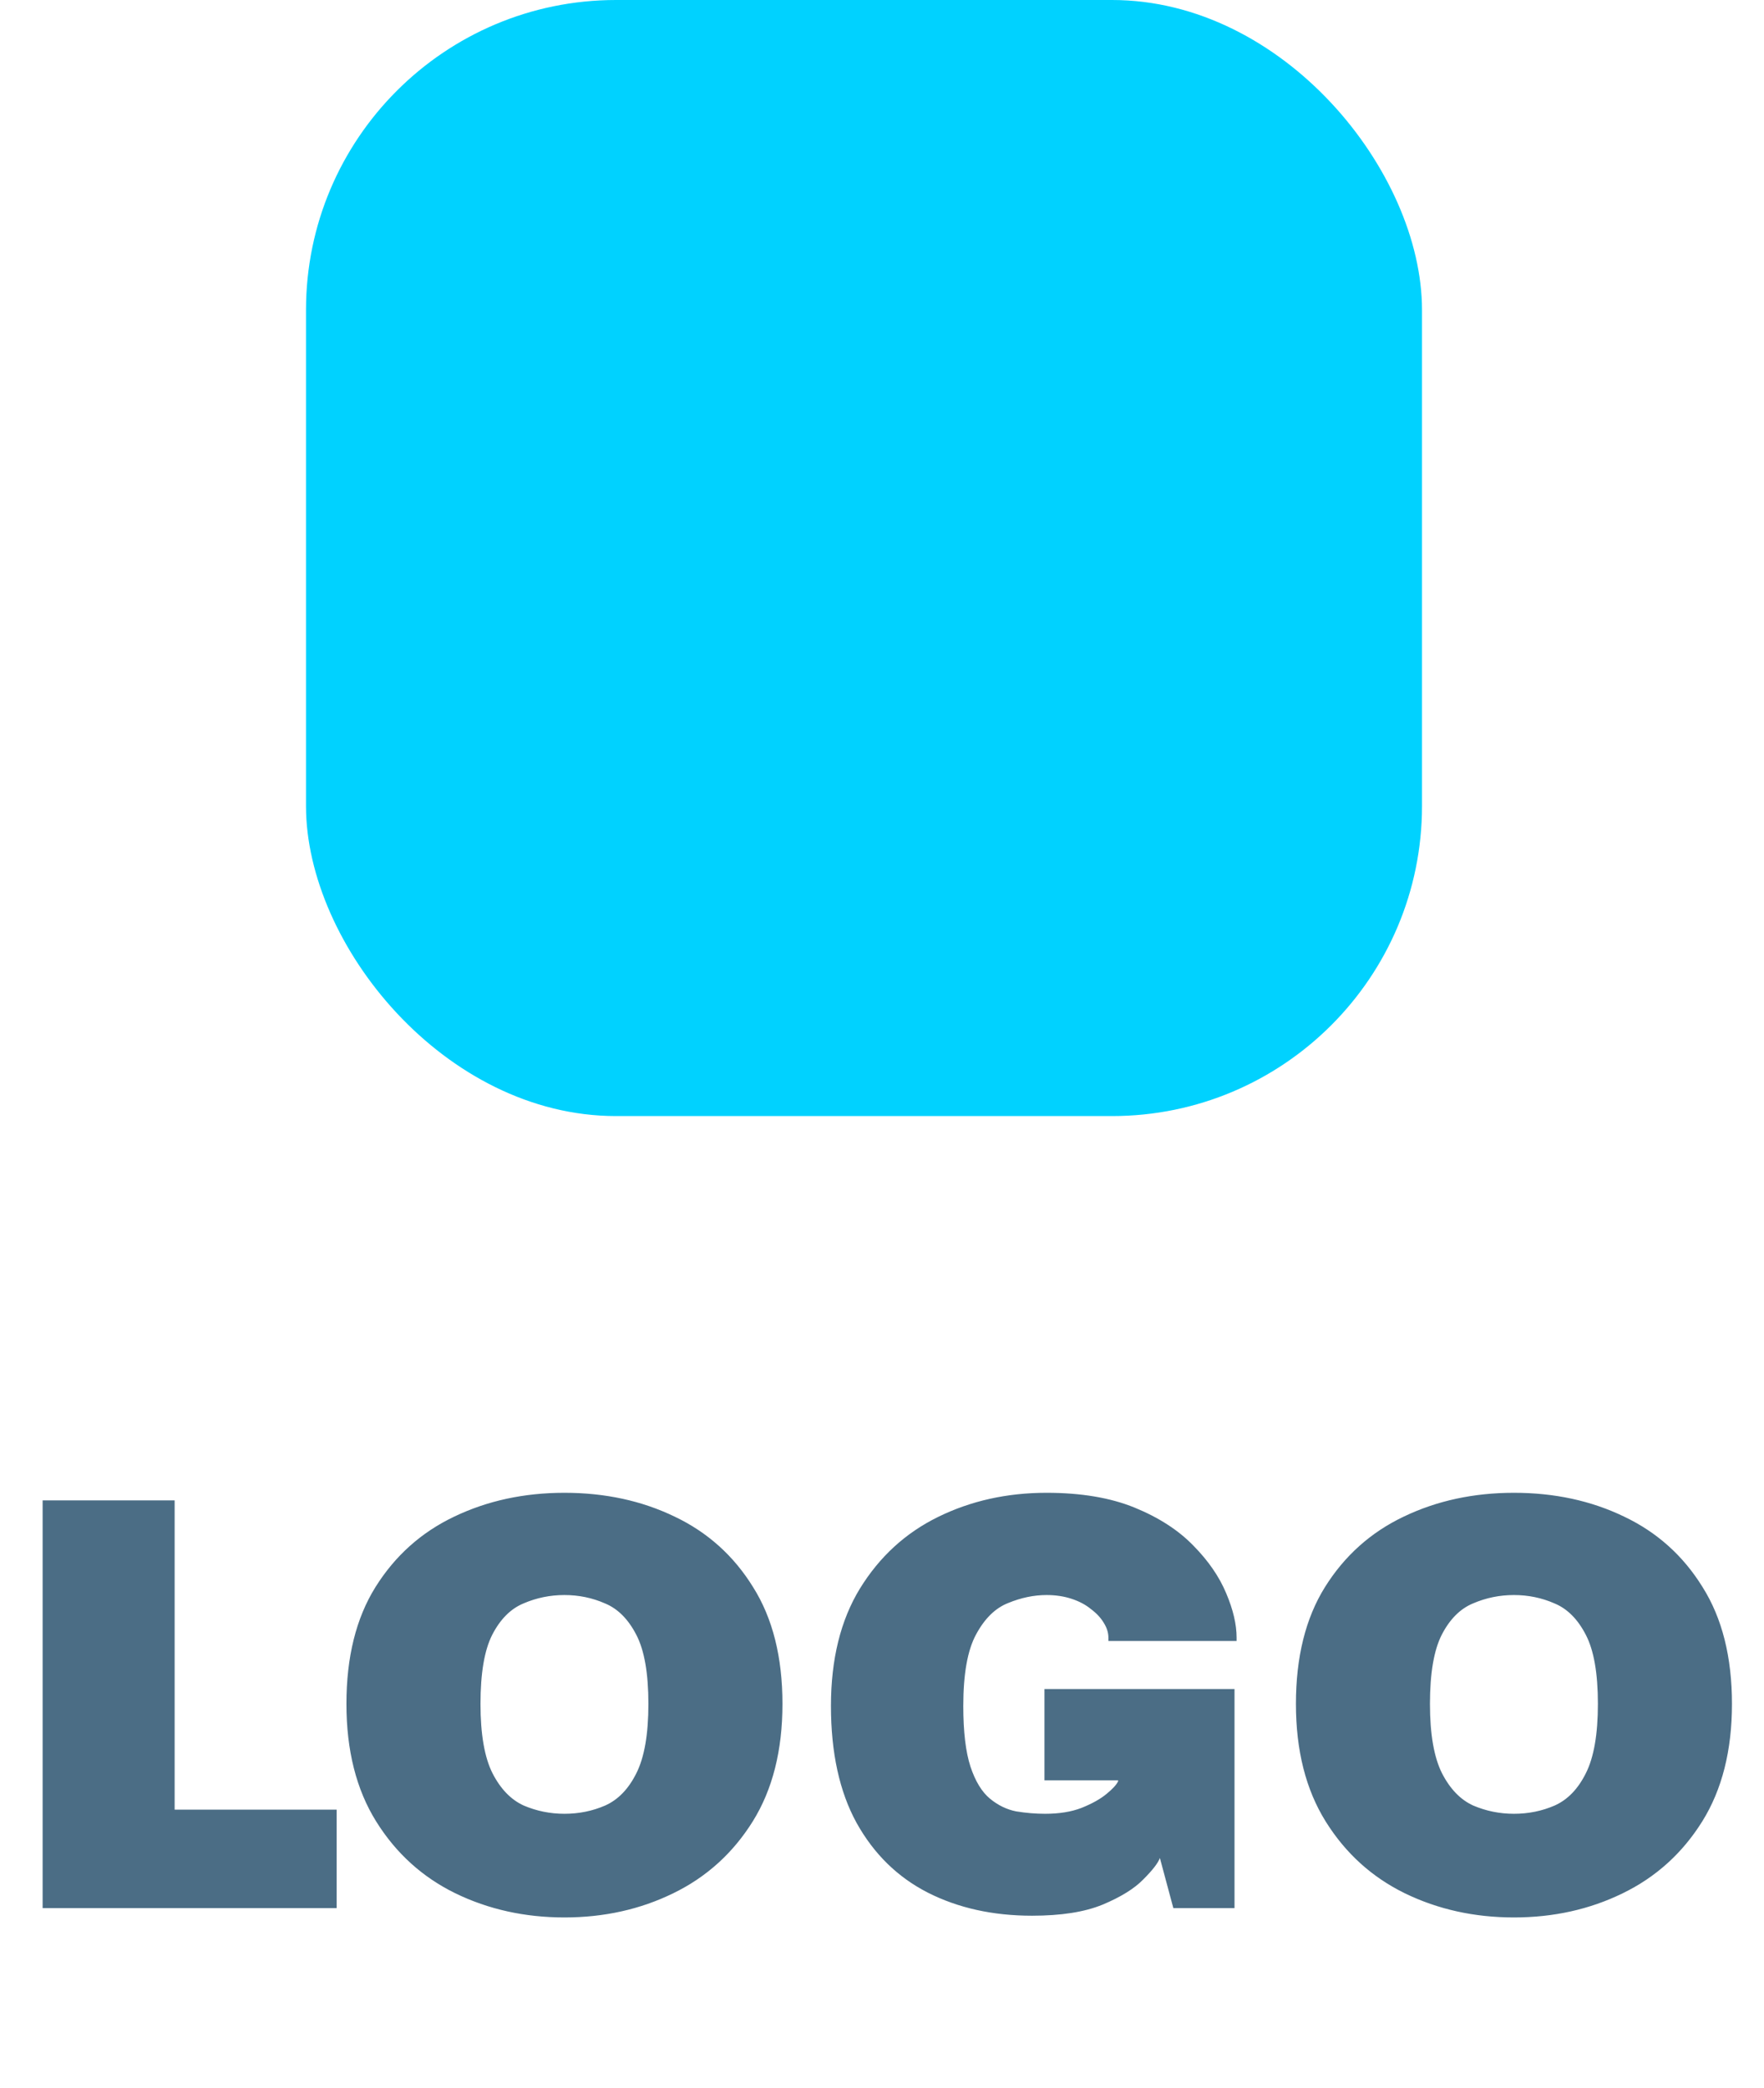 <svg width="49" height="58" viewBox="0 0 49 58" fill="none" xmlns="http://www.w3.org/2000/svg">
<path d="M1.184 53V41.675H4.851V52.011L3.104 50.265H9.352V53H1.184ZM15.679 53.259C14.578 53.259 13.567 53.035 12.646 52.587C11.731 52.139 10.998 51.474 10.448 50.591C9.898 49.708 9.623 48.62 9.623 47.328C9.623 46.029 9.891 44.947 10.429 44.084C10.973 43.214 11.702 42.561 12.617 42.126C13.539 41.684 14.559 41.464 15.679 41.464C16.805 41.464 17.826 41.684 18.741 42.126C19.655 42.561 20.382 43.214 20.919 44.084C21.463 44.947 21.735 46.029 21.735 47.328C21.735 48.62 21.46 49.708 20.91 50.591C20.359 51.474 19.623 52.139 18.702 52.587C17.787 53.035 16.779 53.259 15.679 53.259ZM15.679 50.38C16.082 50.38 16.459 50.303 16.811 50.15C17.17 49.989 17.458 49.692 17.675 49.257C17.899 48.815 18.011 48.172 18.011 47.328C18.011 46.477 17.899 45.837 17.675 45.408C17.451 44.973 17.16 44.682 16.802 44.535C16.45 44.381 16.076 44.304 15.679 44.304C15.282 44.304 14.905 44.381 14.546 44.535C14.188 44.682 13.897 44.973 13.673 45.408C13.455 45.837 13.347 46.477 13.347 47.328C13.347 48.172 13.459 48.815 13.682 49.257C13.906 49.692 14.194 49.989 14.546 50.15C14.905 50.303 15.282 50.38 15.679 50.38ZM28.668 53.211C27.58 53.211 26.614 52.997 25.769 52.568C24.931 52.139 24.272 51.493 23.792 50.629C23.319 49.766 23.082 48.684 23.082 47.385C23.082 46.086 23.351 44.999 23.888 44.122C24.432 43.239 25.155 42.577 26.057 42.135C26.966 41.688 27.97 41.464 29.071 41.464C30.031 41.464 30.846 41.601 31.518 41.876C32.19 42.151 32.734 42.503 33.15 42.932C33.566 43.354 33.87 43.796 34.062 44.257C34.254 44.711 34.35 45.12 34.35 45.485C34.35 45.498 34.35 45.514 34.35 45.533C34.35 45.552 34.35 45.568 34.35 45.581H30.789C30.789 45.568 30.789 45.552 30.789 45.533C30.789 45.514 30.789 45.498 30.789 45.485C30.789 45.351 30.747 45.216 30.664 45.082C30.581 44.941 30.463 44.813 30.309 44.698C30.162 44.576 29.983 44.48 29.771 44.41C29.56 44.34 29.327 44.304 29.071 44.304C28.719 44.304 28.364 44.378 28.006 44.525C27.647 44.666 27.35 44.957 27.113 45.399C26.876 45.834 26.758 46.496 26.758 47.385C26.758 48.102 26.825 48.665 26.959 49.075C27.094 49.478 27.273 49.772 27.497 49.958C27.721 50.143 27.964 50.261 28.226 50.313C28.495 50.357 28.764 50.38 29.032 50.38C29.423 50.38 29.759 50.325 30.04 50.217C30.328 50.102 30.559 49.974 30.731 49.833C30.904 49.692 31.013 49.574 31.058 49.478V49.449H29.013V46.915H34.292V53H32.593L32.219 51.608C32.168 51.749 32.014 51.947 31.758 52.203C31.509 52.459 31.131 52.693 30.626 52.904C30.127 53.109 29.474 53.211 28.668 53.211ZM42.054 53.259C40.953 53.259 39.942 53.035 39.021 52.587C38.106 52.139 37.373 51.474 36.823 50.591C36.273 49.708 35.998 48.62 35.998 47.328C35.998 46.029 36.266 44.947 36.804 44.084C37.348 43.214 38.077 42.561 38.992 42.126C39.913 41.684 40.934 41.464 42.054 41.464C43.18 41.464 44.2 41.684 45.115 42.126C46.03 42.561 46.757 43.214 47.294 44.084C47.838 44.947 48.11 46.029 48.11 47.328C48.11 48.62 47.835 49.708 47.285 50.591C46.734 51.474 45.998 52.139 45.077 52.587C44.162 53.035 43.154 53.259 42.054 53.259ZM42.054 50.38C42.457 50.38 42.834 50.303 43.186 50.15C43.545 49.989 43.833 49.692 44.05 49.257C44.274 48.815 44.386 48.172 44.386 47.328C44.386 46.477 44.274 45.837 44.05 45.408C43.826 44.973 43.535 44.682 43.177 44.535C42.825 44.381 42.45 44.304 42.054 44.304C41.657 44.304 41.28 44.381 40.921 44.535C40.563 44.682 40.272 44.973 40.048 45.408C39.83 45.837 39.721 46.477 39.721 47.328C39.721 48.172 39.834 48.815 40.057 49.257C40.281 49.692 40.569 49.989 40.921 50.15C41.28 50.303 41.657 50.38 42.054 50.38Z" fill="#4B6D85"/>
<rect x="8.5" width="31" height="31" rx="8.611" fill="#00D2FF"/>
</svg>
